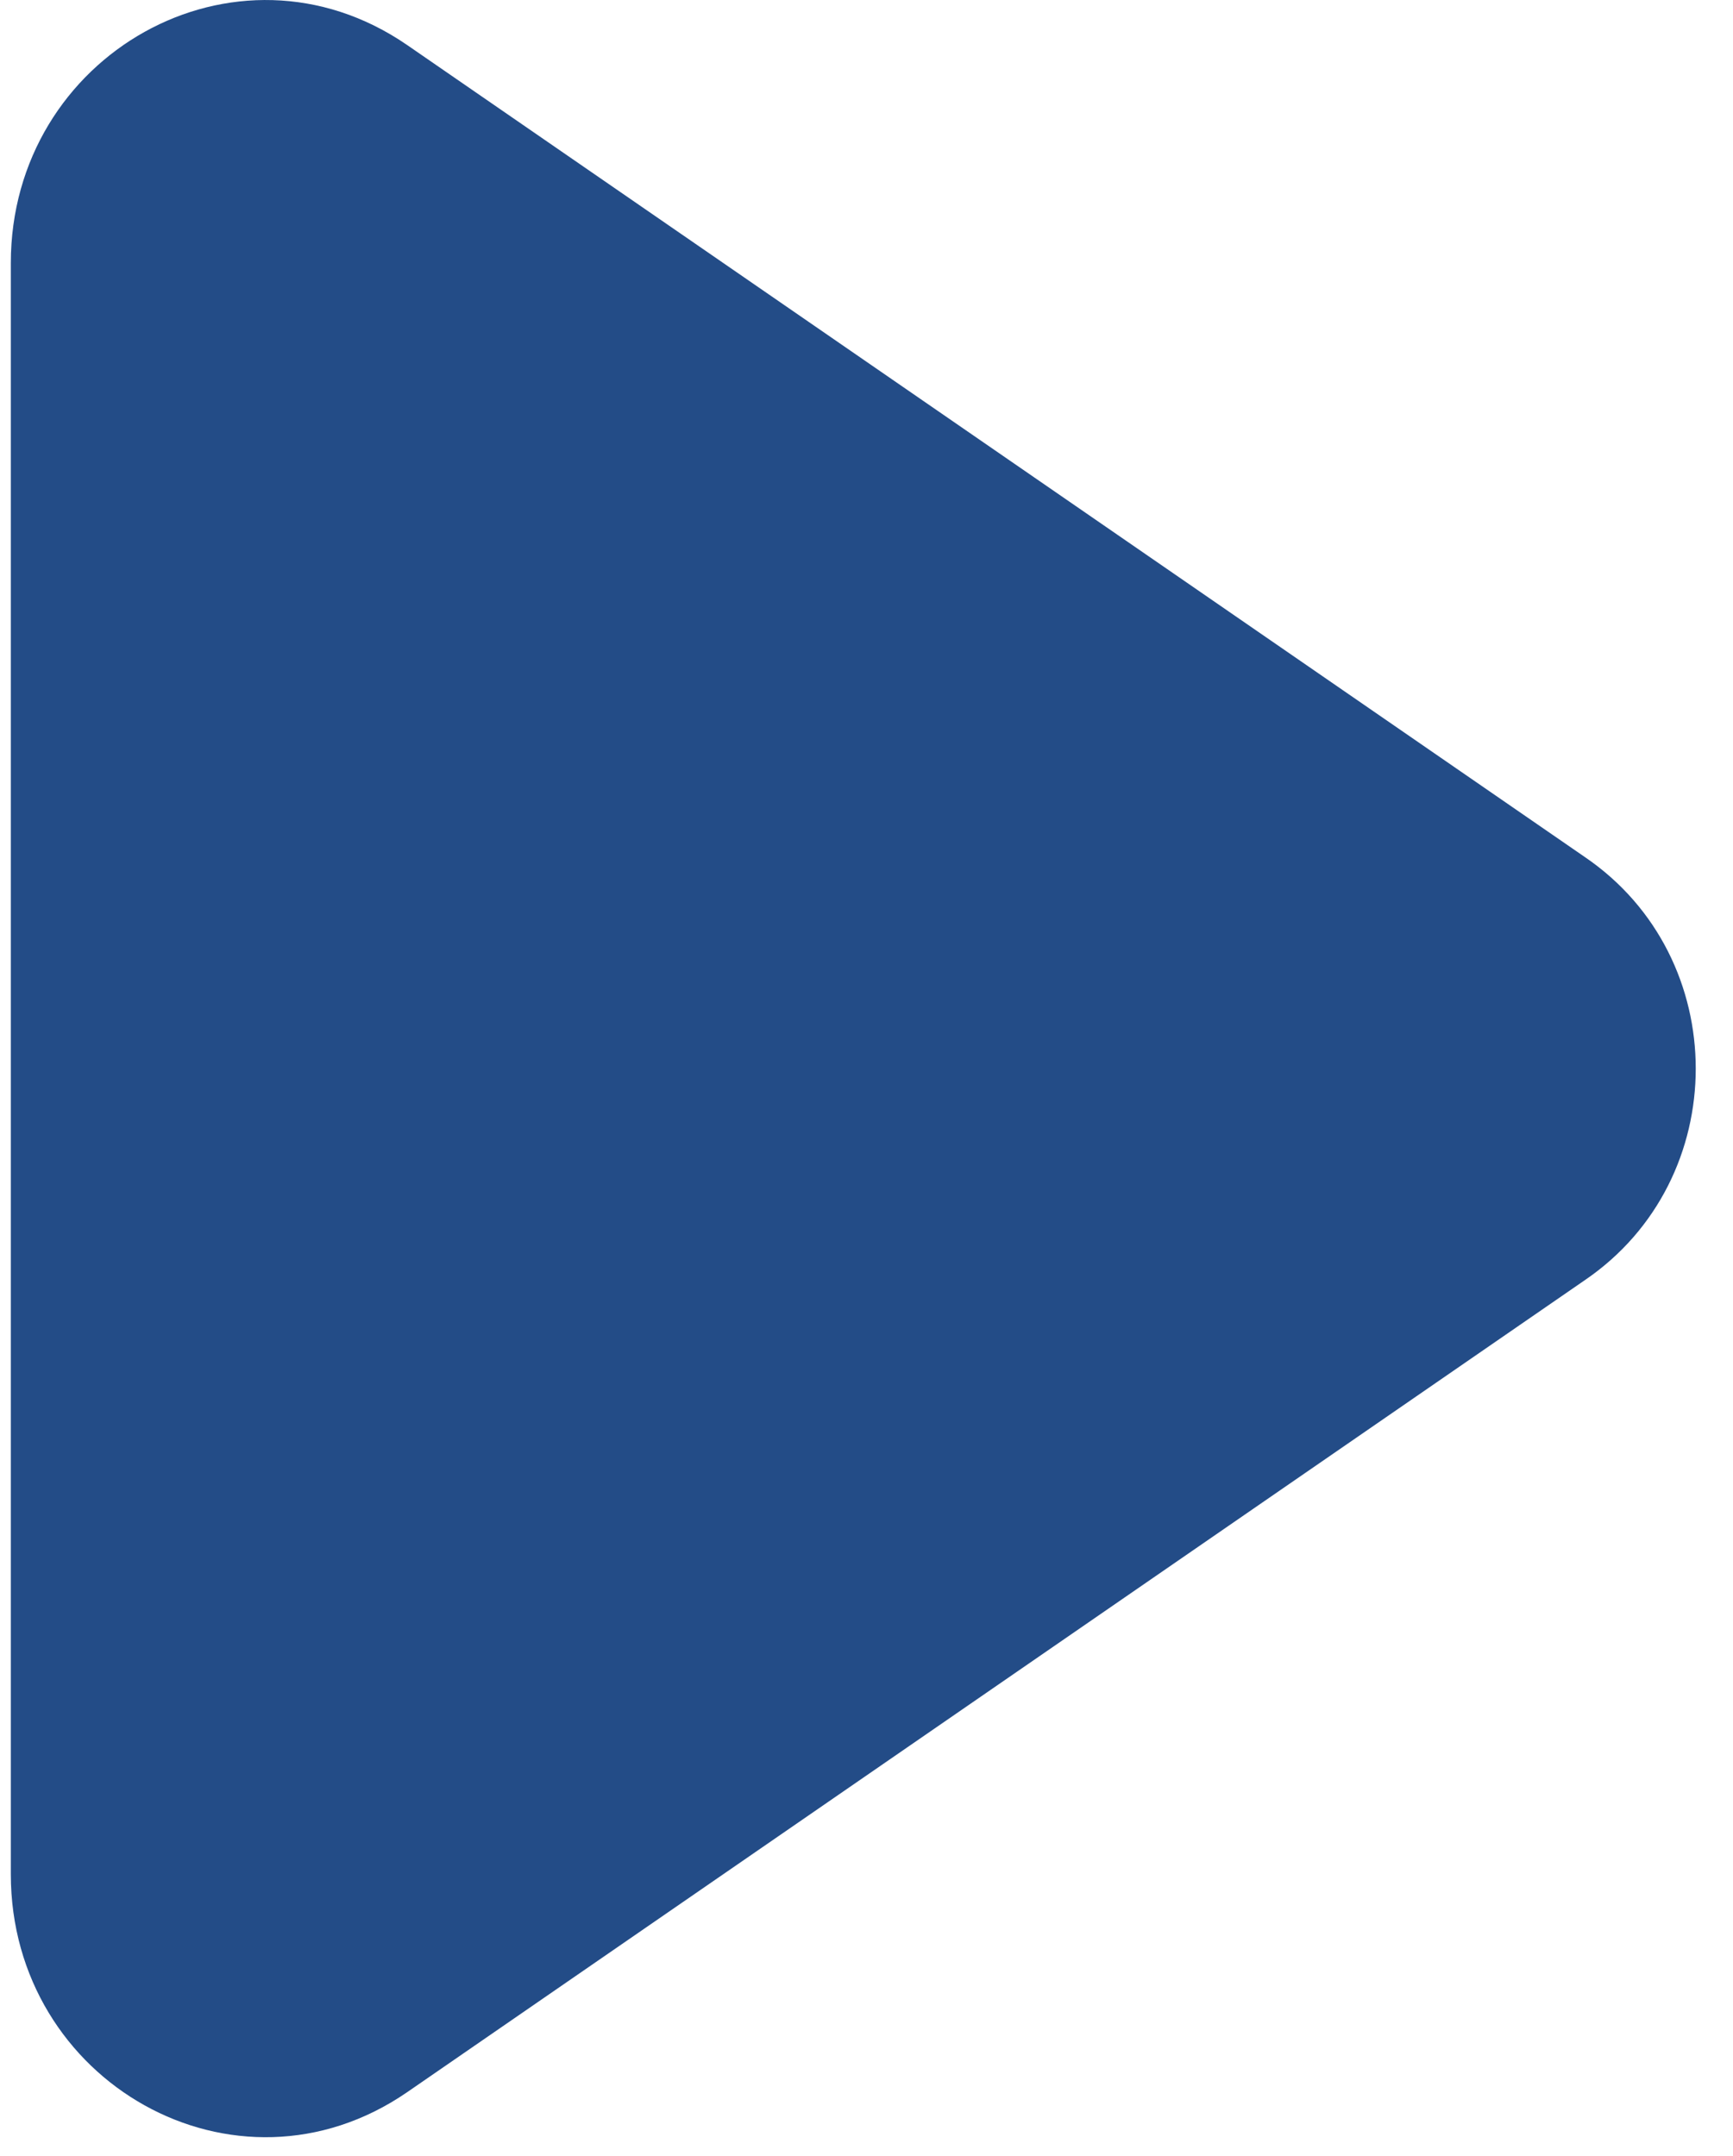 <svg width="41" height="51" viewBox="0 0 41 51" fill="none" xmlns="http://www.w3.org/2000/svg">
<path d="M9.626 49.499L37.498 30.282C40.992 27.9 40.992 22.659 37.498 20.277L9.626 1.061C5.576 -1.718 0.256 1.299 0.256 6.222V44.338C0.256 49.261 5.576 52.278 9.626 49.499V49.499Z" fill="#234C87"/>
</svg>
